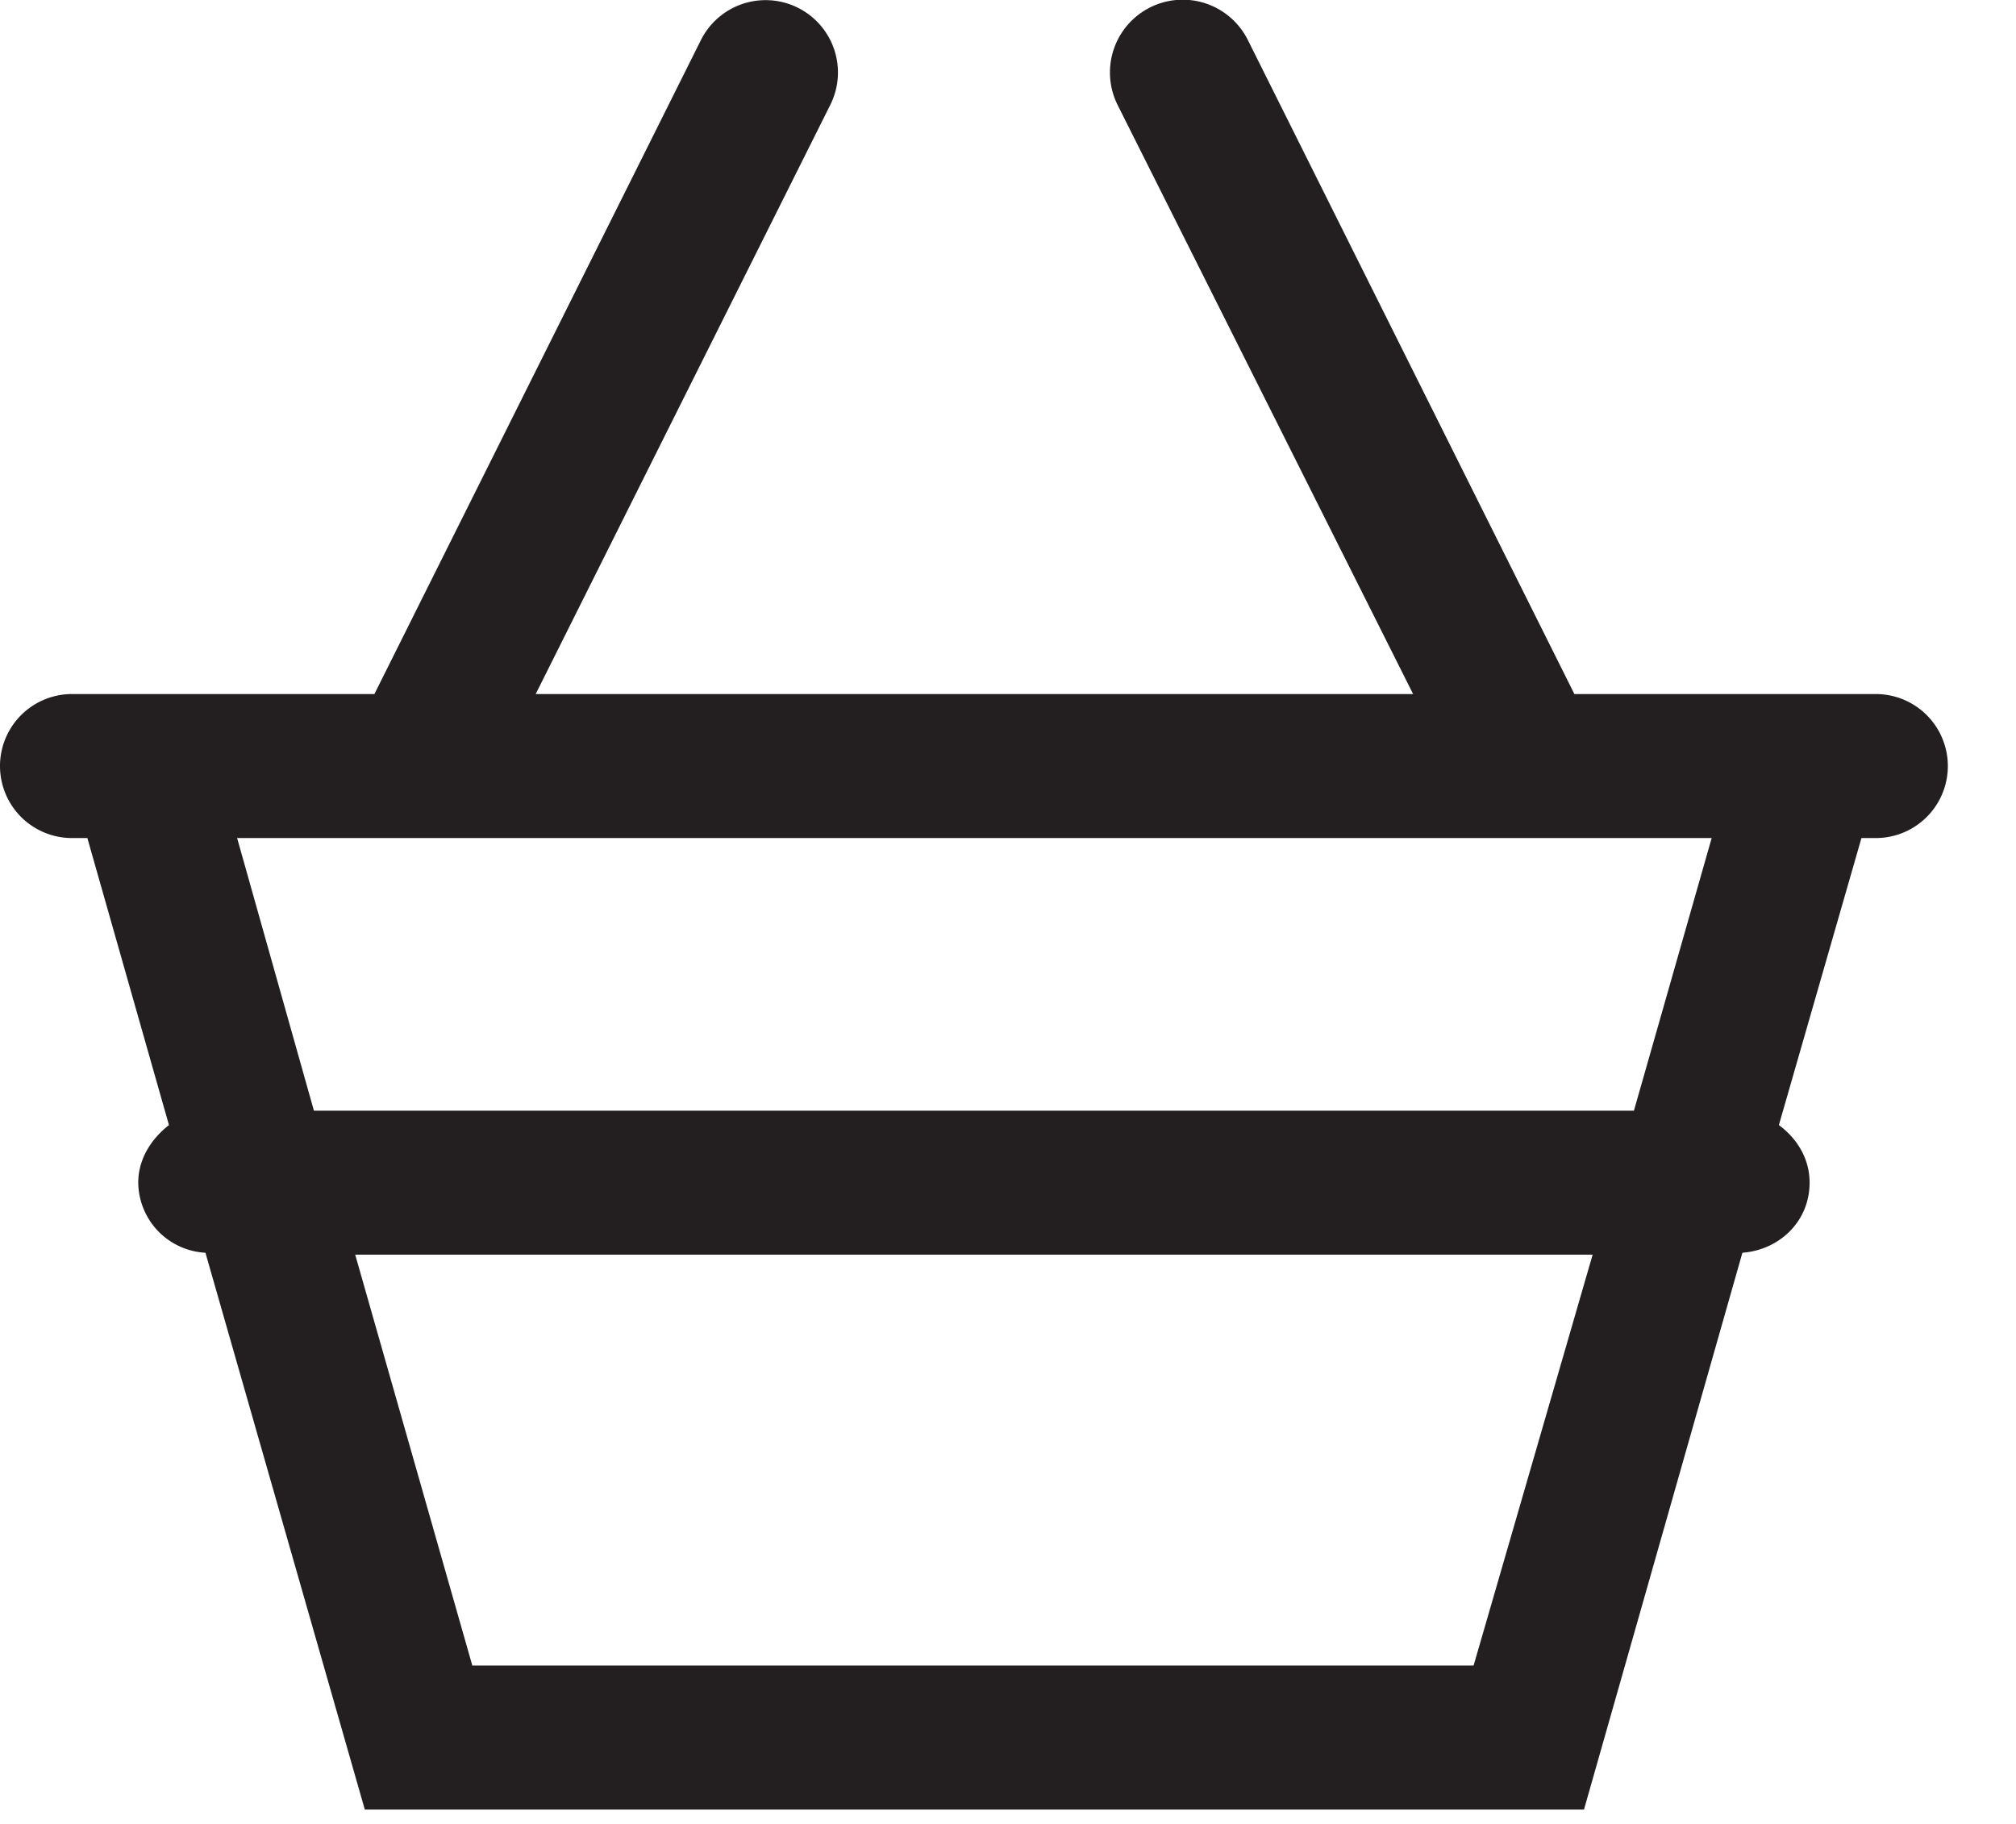 <svg xmlns="http://www.w3.org/2000/svg" xmlns:xlink="http://www.w3.org/1999/xlink" width="21" height="19"><defs><path id="a" d="M19.54 7.23a.75.75 0 0 1 0 1.5h-.15l-.86 2.99c.19.14.32.35.32.6 0 .4-.31.7-.7.73l-1.65 5.8H3.8l-1.66-5.8a.74.74 0 0 1-.7-.73c0-.25.14-.46.32-.6L.91 8.73H.75a.75.75 0 0 1 0-1.5H3.9L7.3.42a.75.75 0 0 1 1.35.67L5.58 7.23h9.14l-3.08-6.14A.75.75 0 0 1 13 .42l3.4 6.81zm-2.95 5.84H3.7l1.22 4.28h10.43zm1.24-4.34H2.47l.8 2.84h13.75z"/></defs><use fill="#231f20" xlink:href="#a"/></svg>